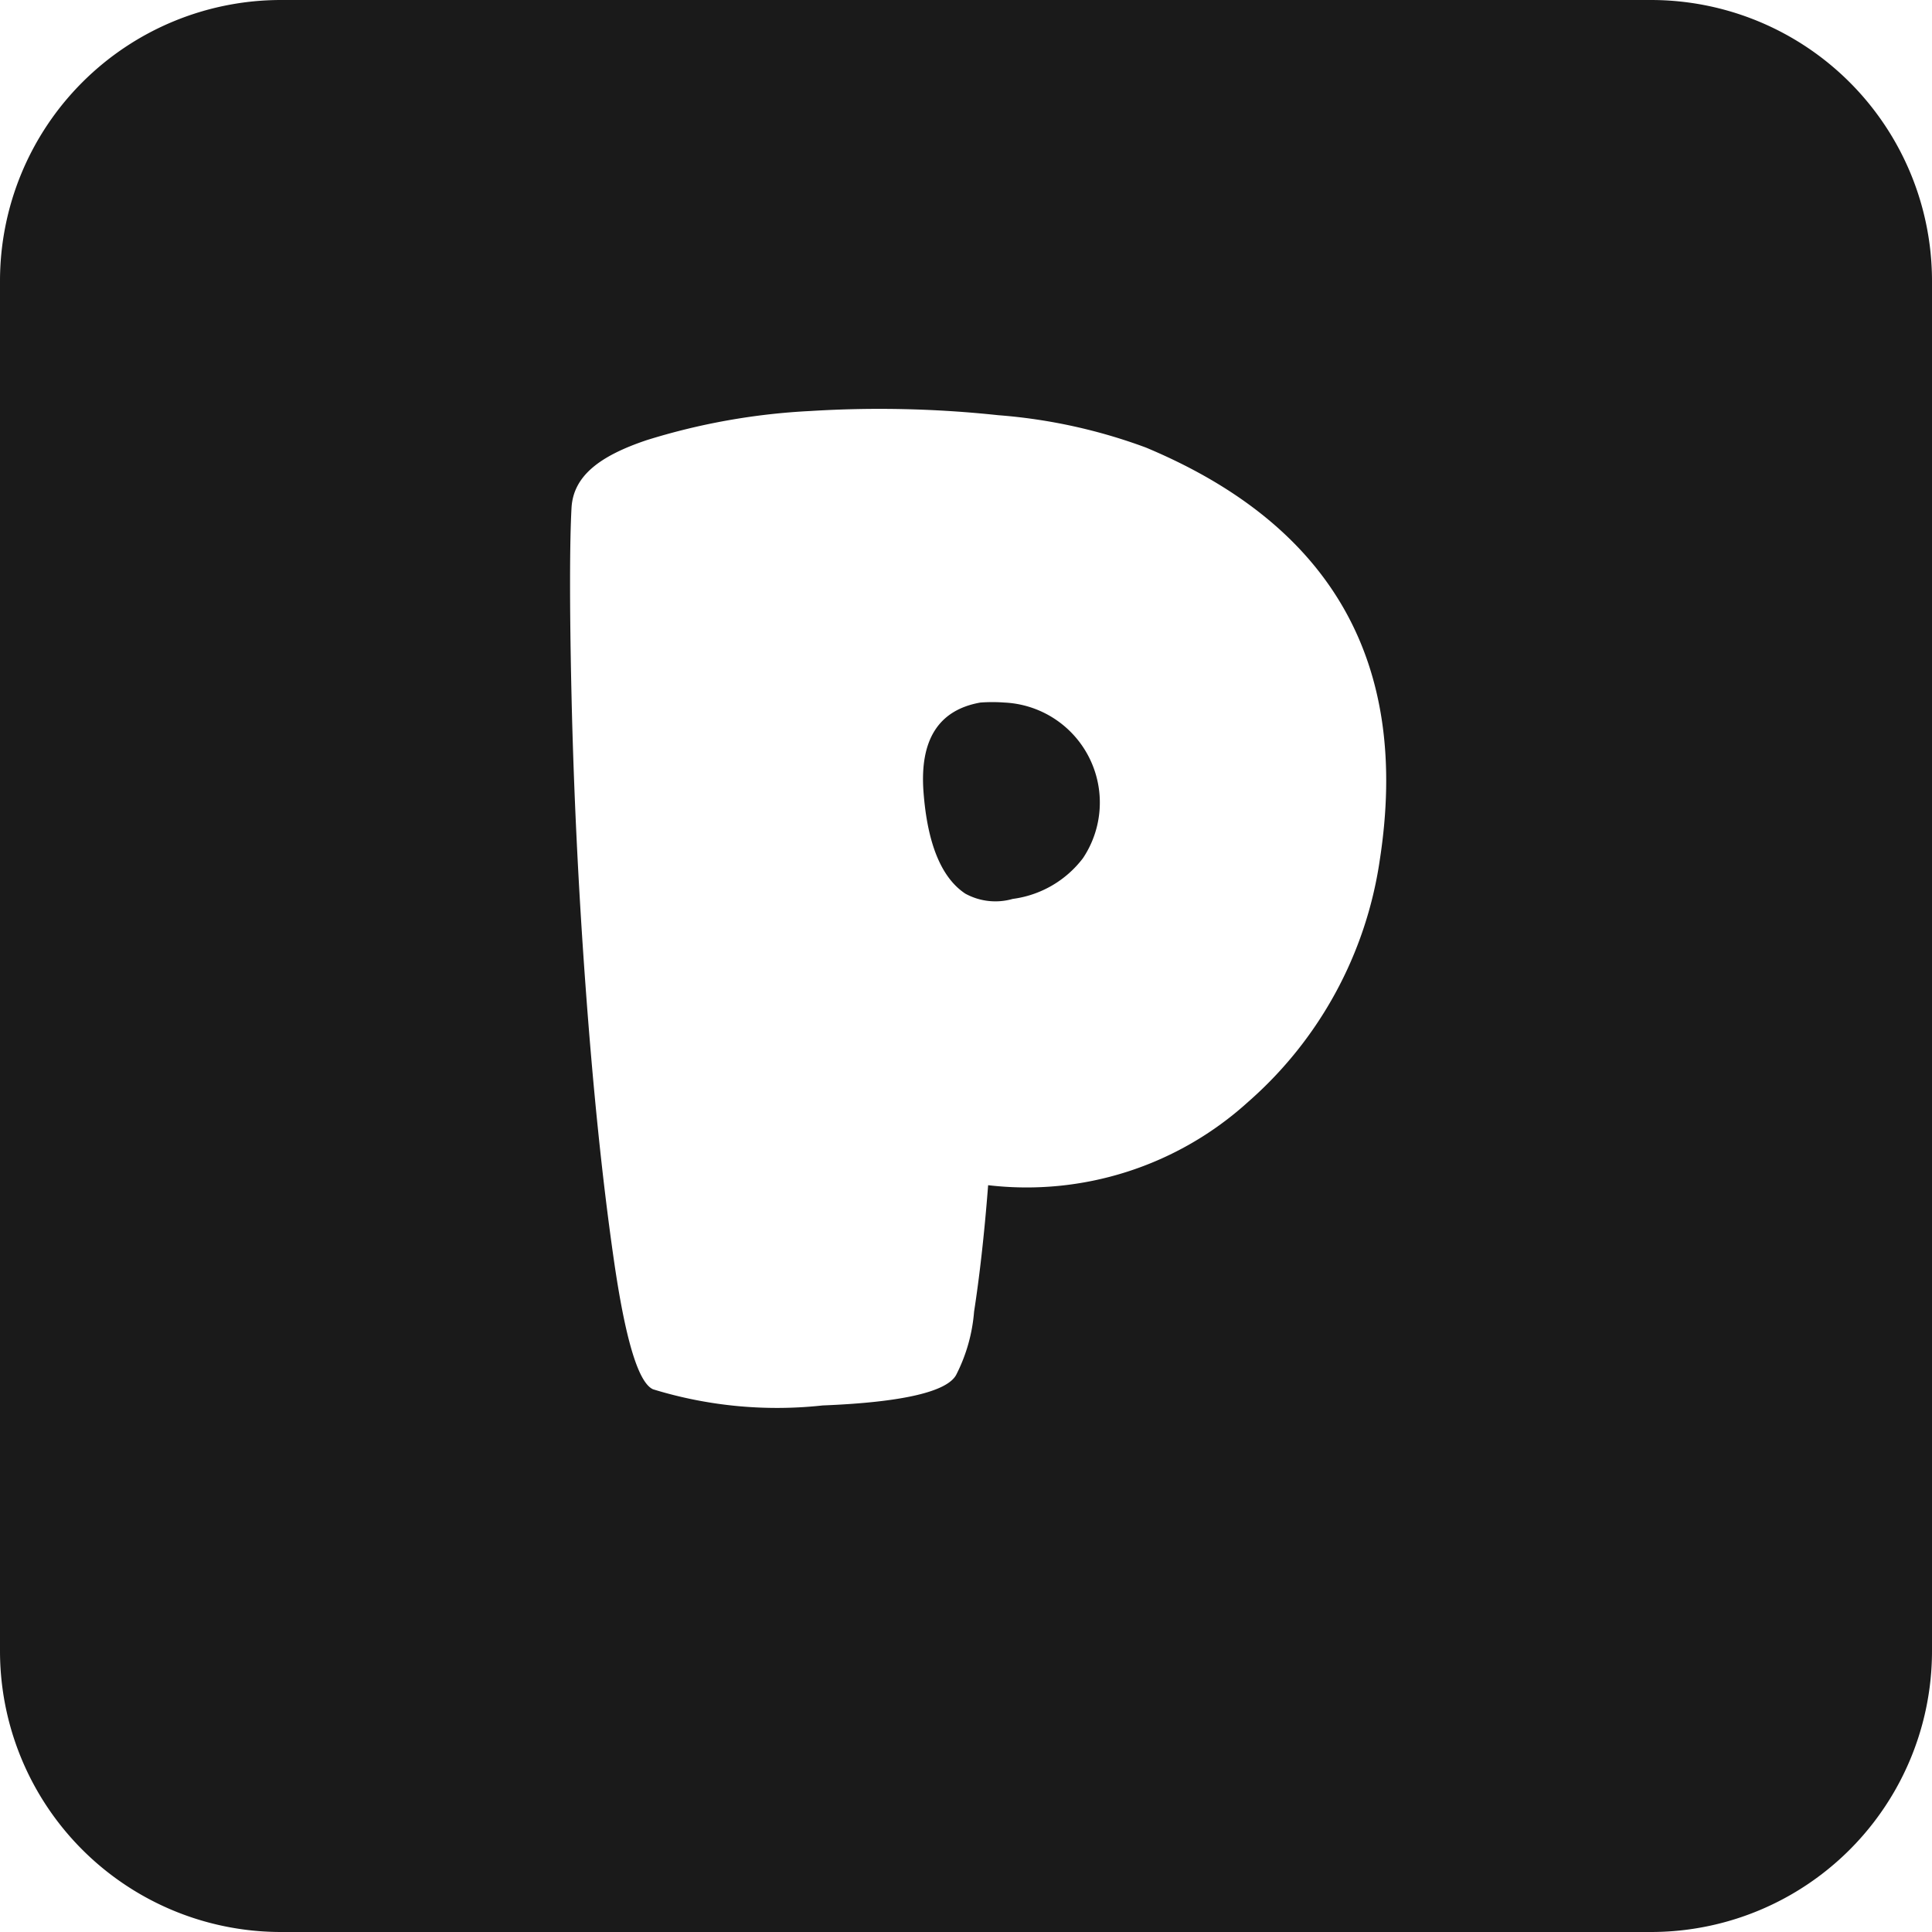 <svg xmlns="http://www.w3.org/2000/svg" viewBox="0 0 55 55"><defs><style>.cls-1{fill:#1a1a1a;}</style></defs><title>p_black</title><g id="Layer_2" data-name="Layer 2"><g id="Black"><path class="cls-1" d="M28.59,20a4.58,4.58,0,0,0-.68,0c-1.19.21-1.73,1.06-1.62,2.54s.51,2.45,1.19,2.9a1.78,1.78,0,0,0,1.35.15,3,3,0,0,0,2-1.16A2.85,2.85,0,0,0,28.59,20Z"/><path class="cls-1" d="M47,0H8A8,8,0,0,0,0,8V47a8,8,0,0,0,8,8H47a8,8,0,0,0,8-8V8A8,8,0,0,0,47,0ZM39.28,24.48a11.32,11.32,0,0,1-3.75,6.89,9.38,9.38,0,0,1-7.4,2.37c-.11,1.43-.25,2.63-.4,3.6a4.77,4.77,0,0,1-.51,1.8c-.26.48-1.53.78-3.8.87a12,12,0,0,1-4.83-.46c-.42-.19-.79-1.42-1.12-3.72s-.59-4.88-.8-7.75-.34-5.63-.4-8.28-.05-4.43,0-5.34.8-1.48,2.14-1.93a18.75,18.75,0,0,1,4.67-.83,31.81,31.81,0,0,1,5.34.12,15.48,15.48,0,0,1,4.2.92Q40.58,16.07,39.28,24.48Z"/></g></g></svg>